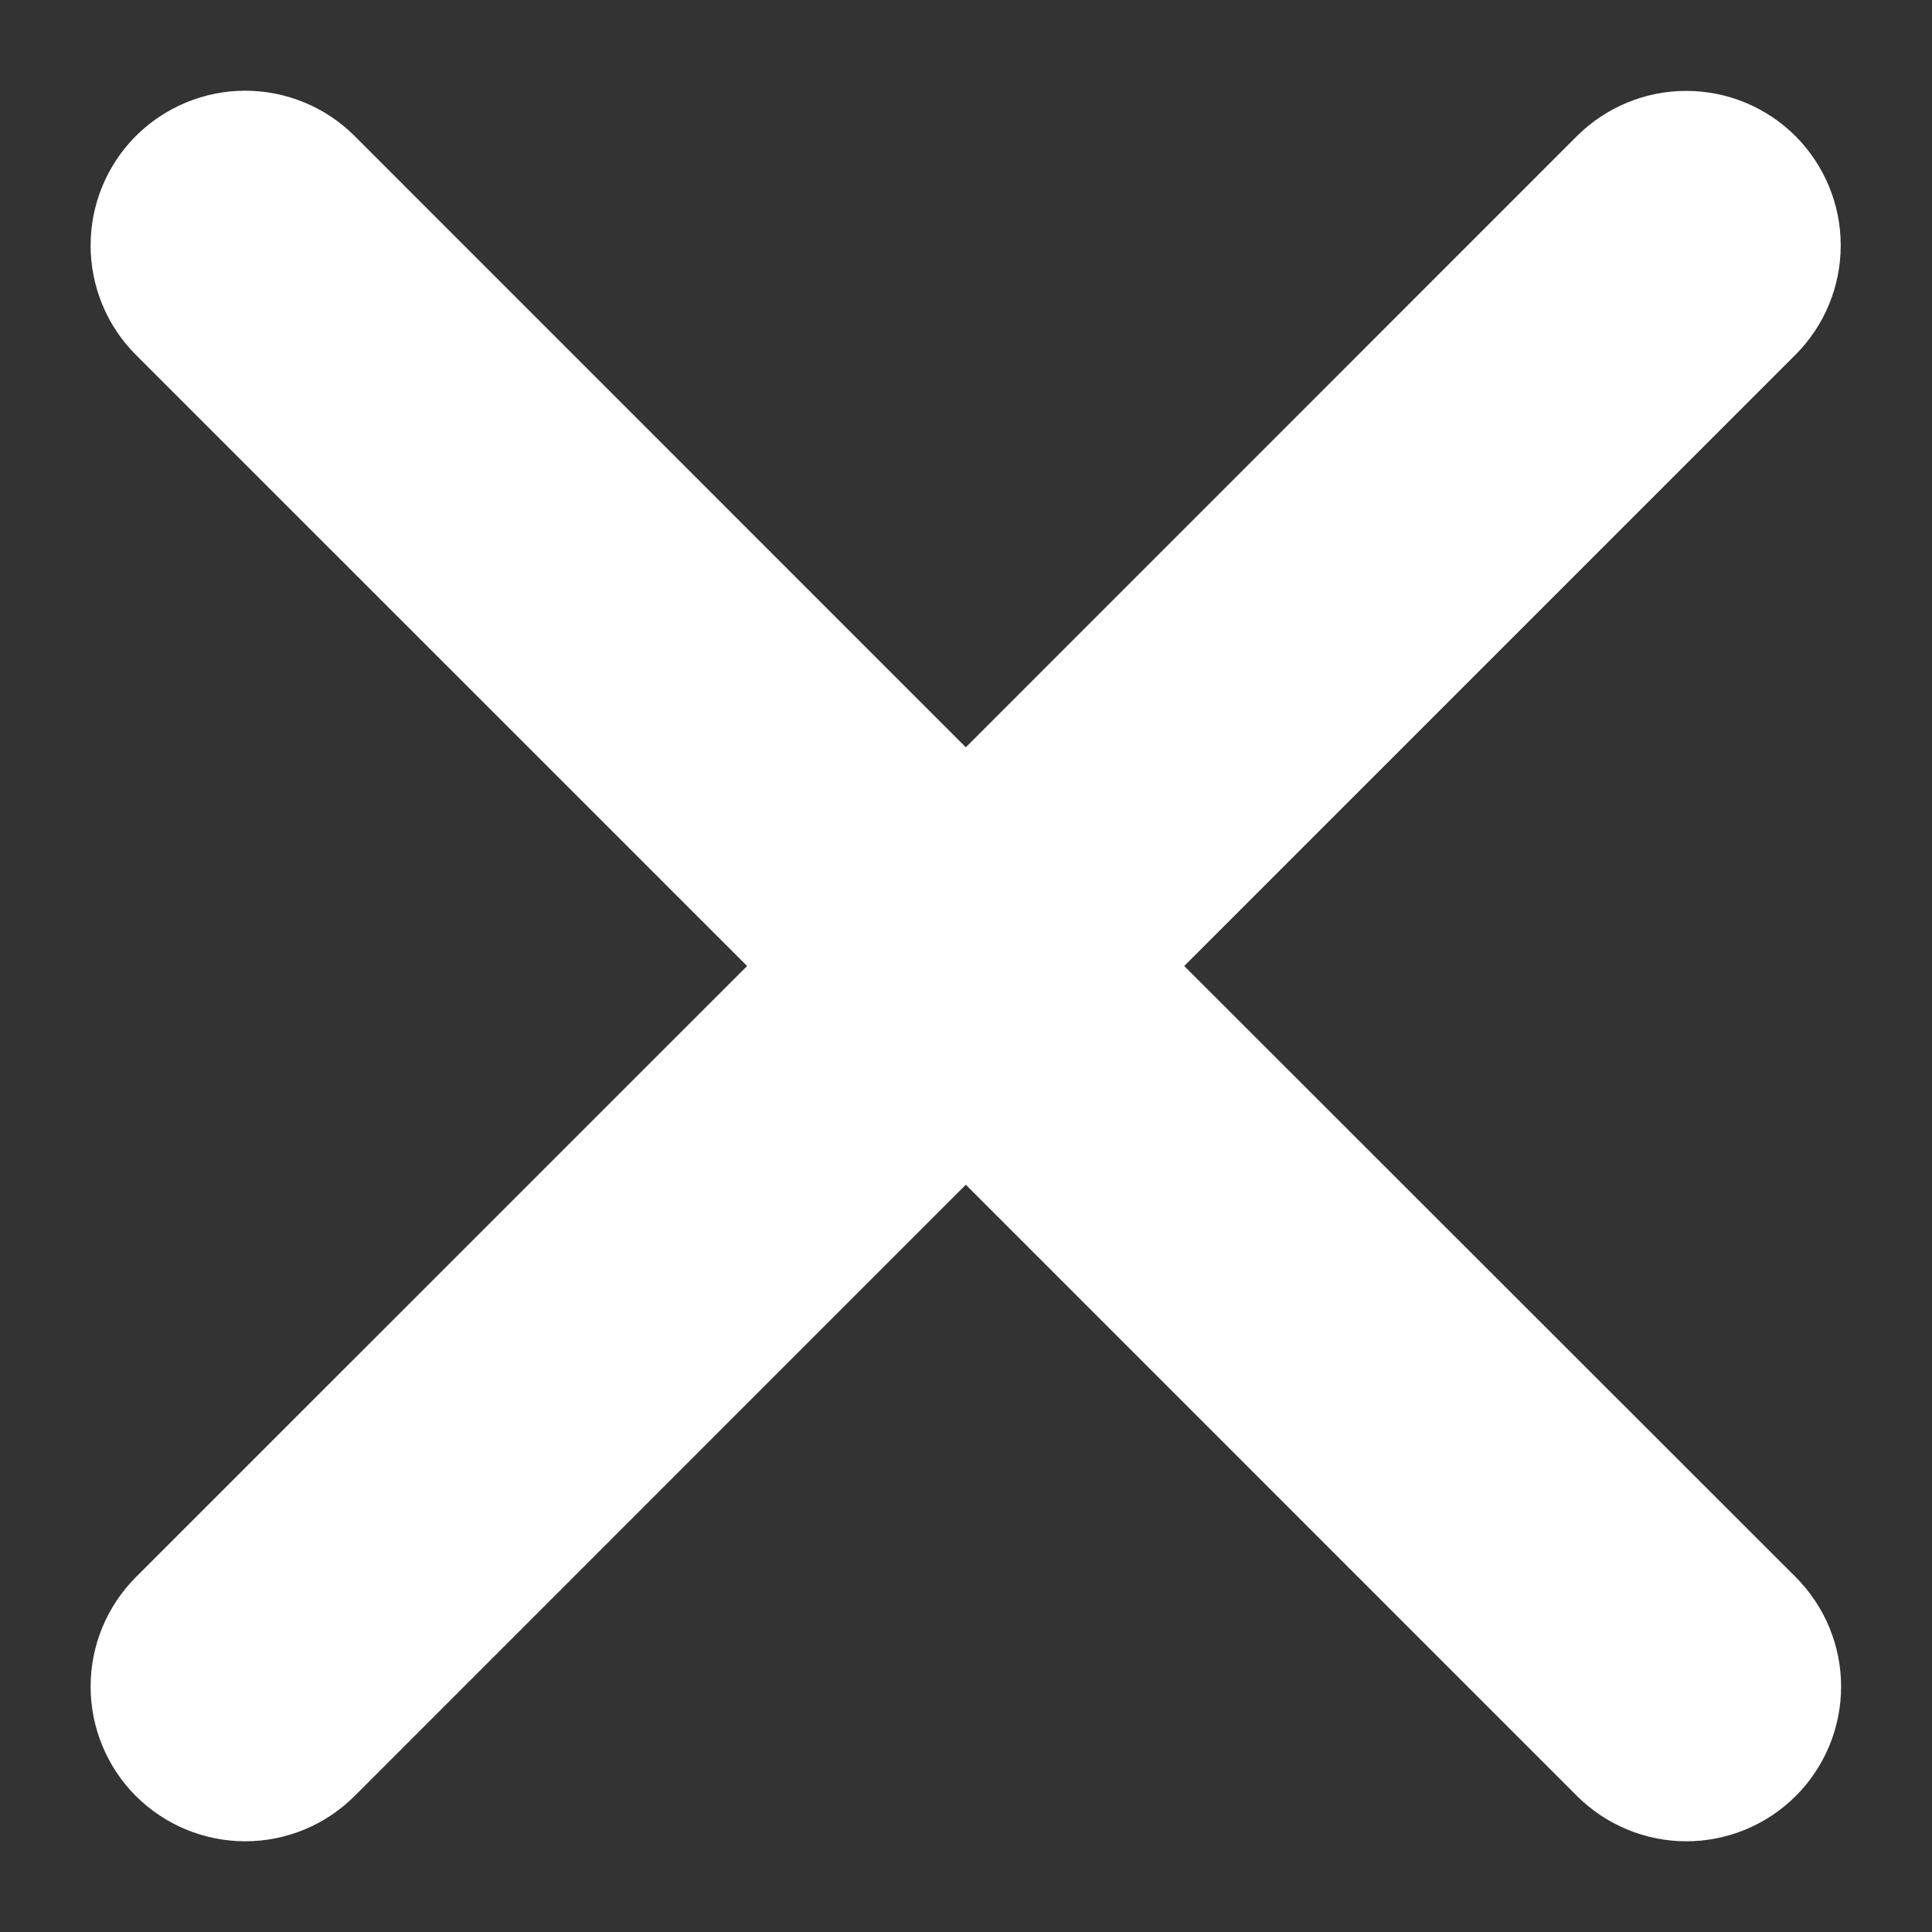 <svg width="20" height="20" viewBox="0 0 20 20" fill="none" xmlns="http://www.w3.org/2000/svg">
<rect x="0" y="0" width="20" height="20" fill="#333333" stroke="none"/>
<path d="M12.259 10L18.586 3.673C18.886 3.373 19.055 2.966 19.055 2.542C19.056 2.118 18.887 1.711 18.588 1.41C18.288 1.11 17.881 0.941 17.457 0.941C17.033 0.94 16.626 1.109 16.325 1.408L9.998 7.736L3.671 1.408C3.371 1.108 2.963 0.939 2.539 0.939C2.114 0.939 1.707 1.108 1.406 1.408C1.106 1.709 0.938 2.116 0.938 2.541C0.938 2.965 1.106 3.373 1.406 3.673L7.734 10L1.406 16.327C1.106 16.628 0.938 17.035 0.938 17.459C0.938 17.884 1.106 18.291 1.406 18.592C1.707 18.892 2.114 19.061 2.539 19.061C2.963 19.061 3.371 18.892 3.671 18.592L9.998 12.264L16.325 18.592C16.626 18.892 17.033 19.061 17.457 19.061C17.882 19.061 18.289 18.892 18.59 18.592C18.89 18.291 19.059 17.884 19.059 17.459C19.059 17.035 18.89 16.628 18.59 16.327L12.259 10Z" fill="white"/>
</svg>
